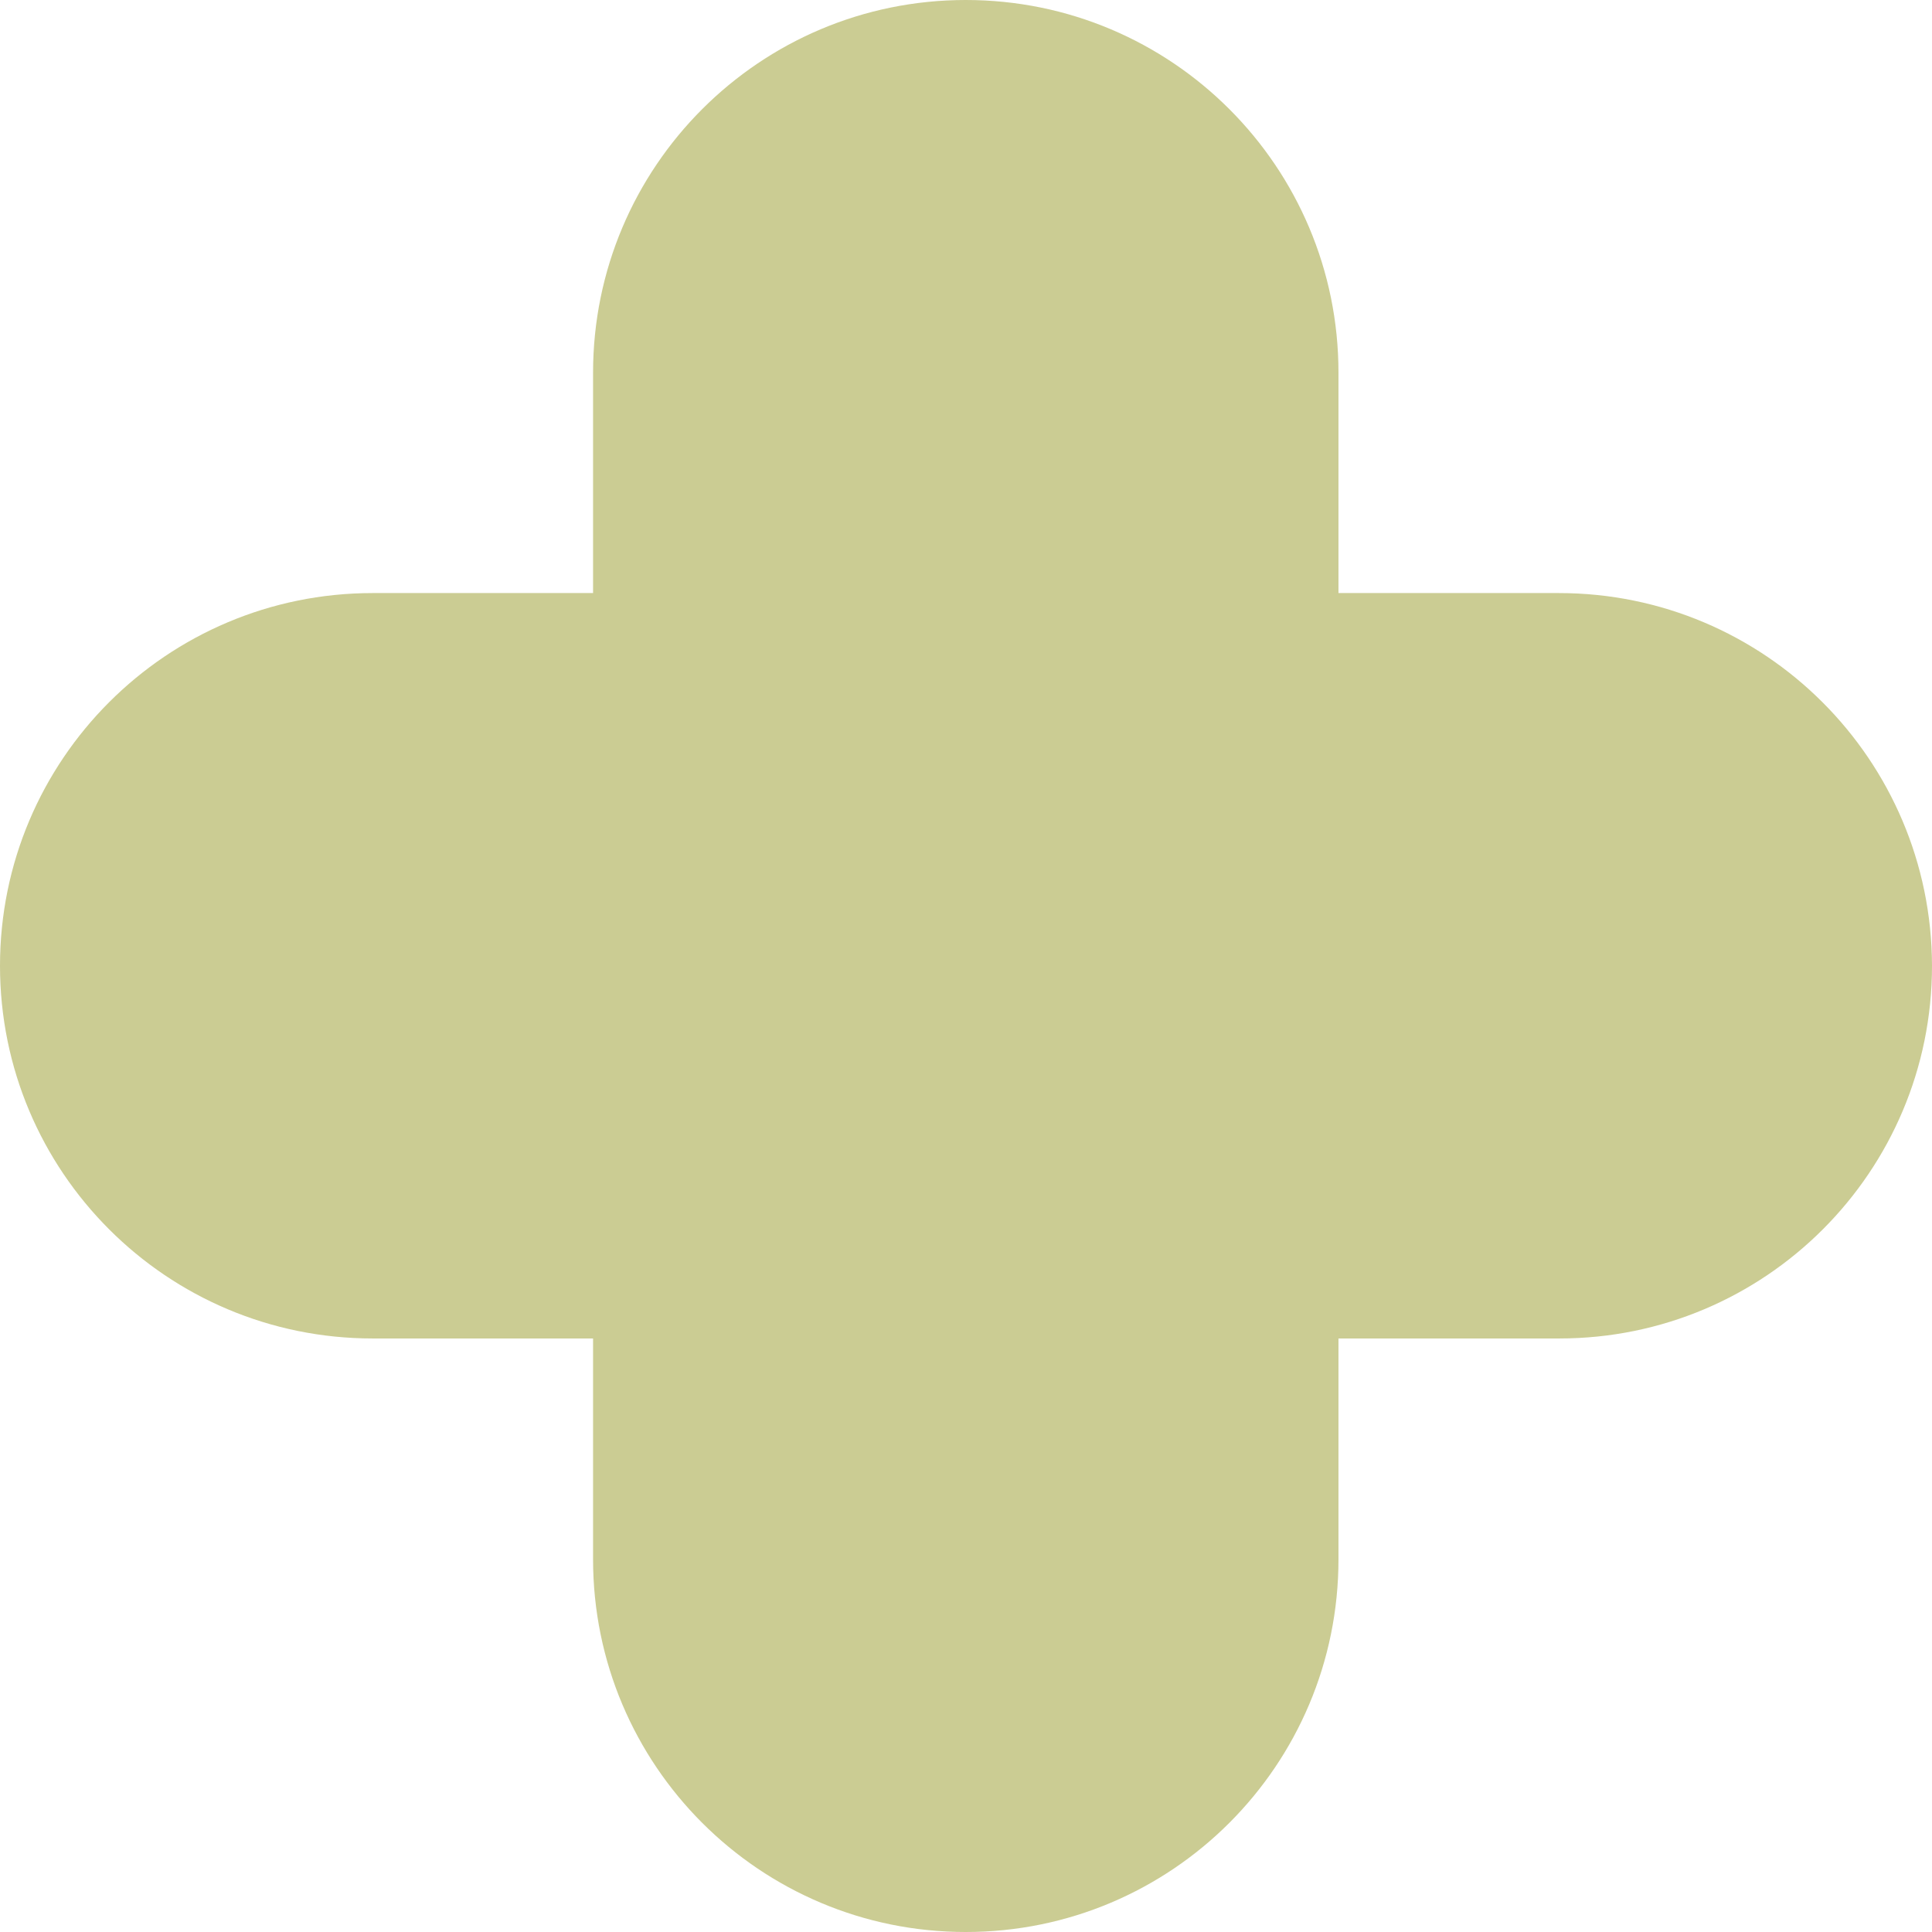 <svg width="100" height="100" viewBox="0 0 100 100" fill="none" xmlns="http://www.w3.org/2000/svg">
<path d="M80.685 30.697H69.279V19.291C69.279 8.633 60.646 0 49.988 0C39.33 0 30.697 8.633 30.697 19.291V30.697H19.291C8.633 30.697 0 39.33 0 49.988C0 60.646 8.633 69.279 19.291 69.279H30.697V80.709C30.697 91.367 39.33 100 49.988 100C60.646 100 69.279 91.367 69.279 80.709V69.279H80.709C91.367 69.279 100 60.646 100 49.988C99.976 39.33 91.343 30.697 80.685 30.697Z" fill="#CBCC93"/>
</svg>
